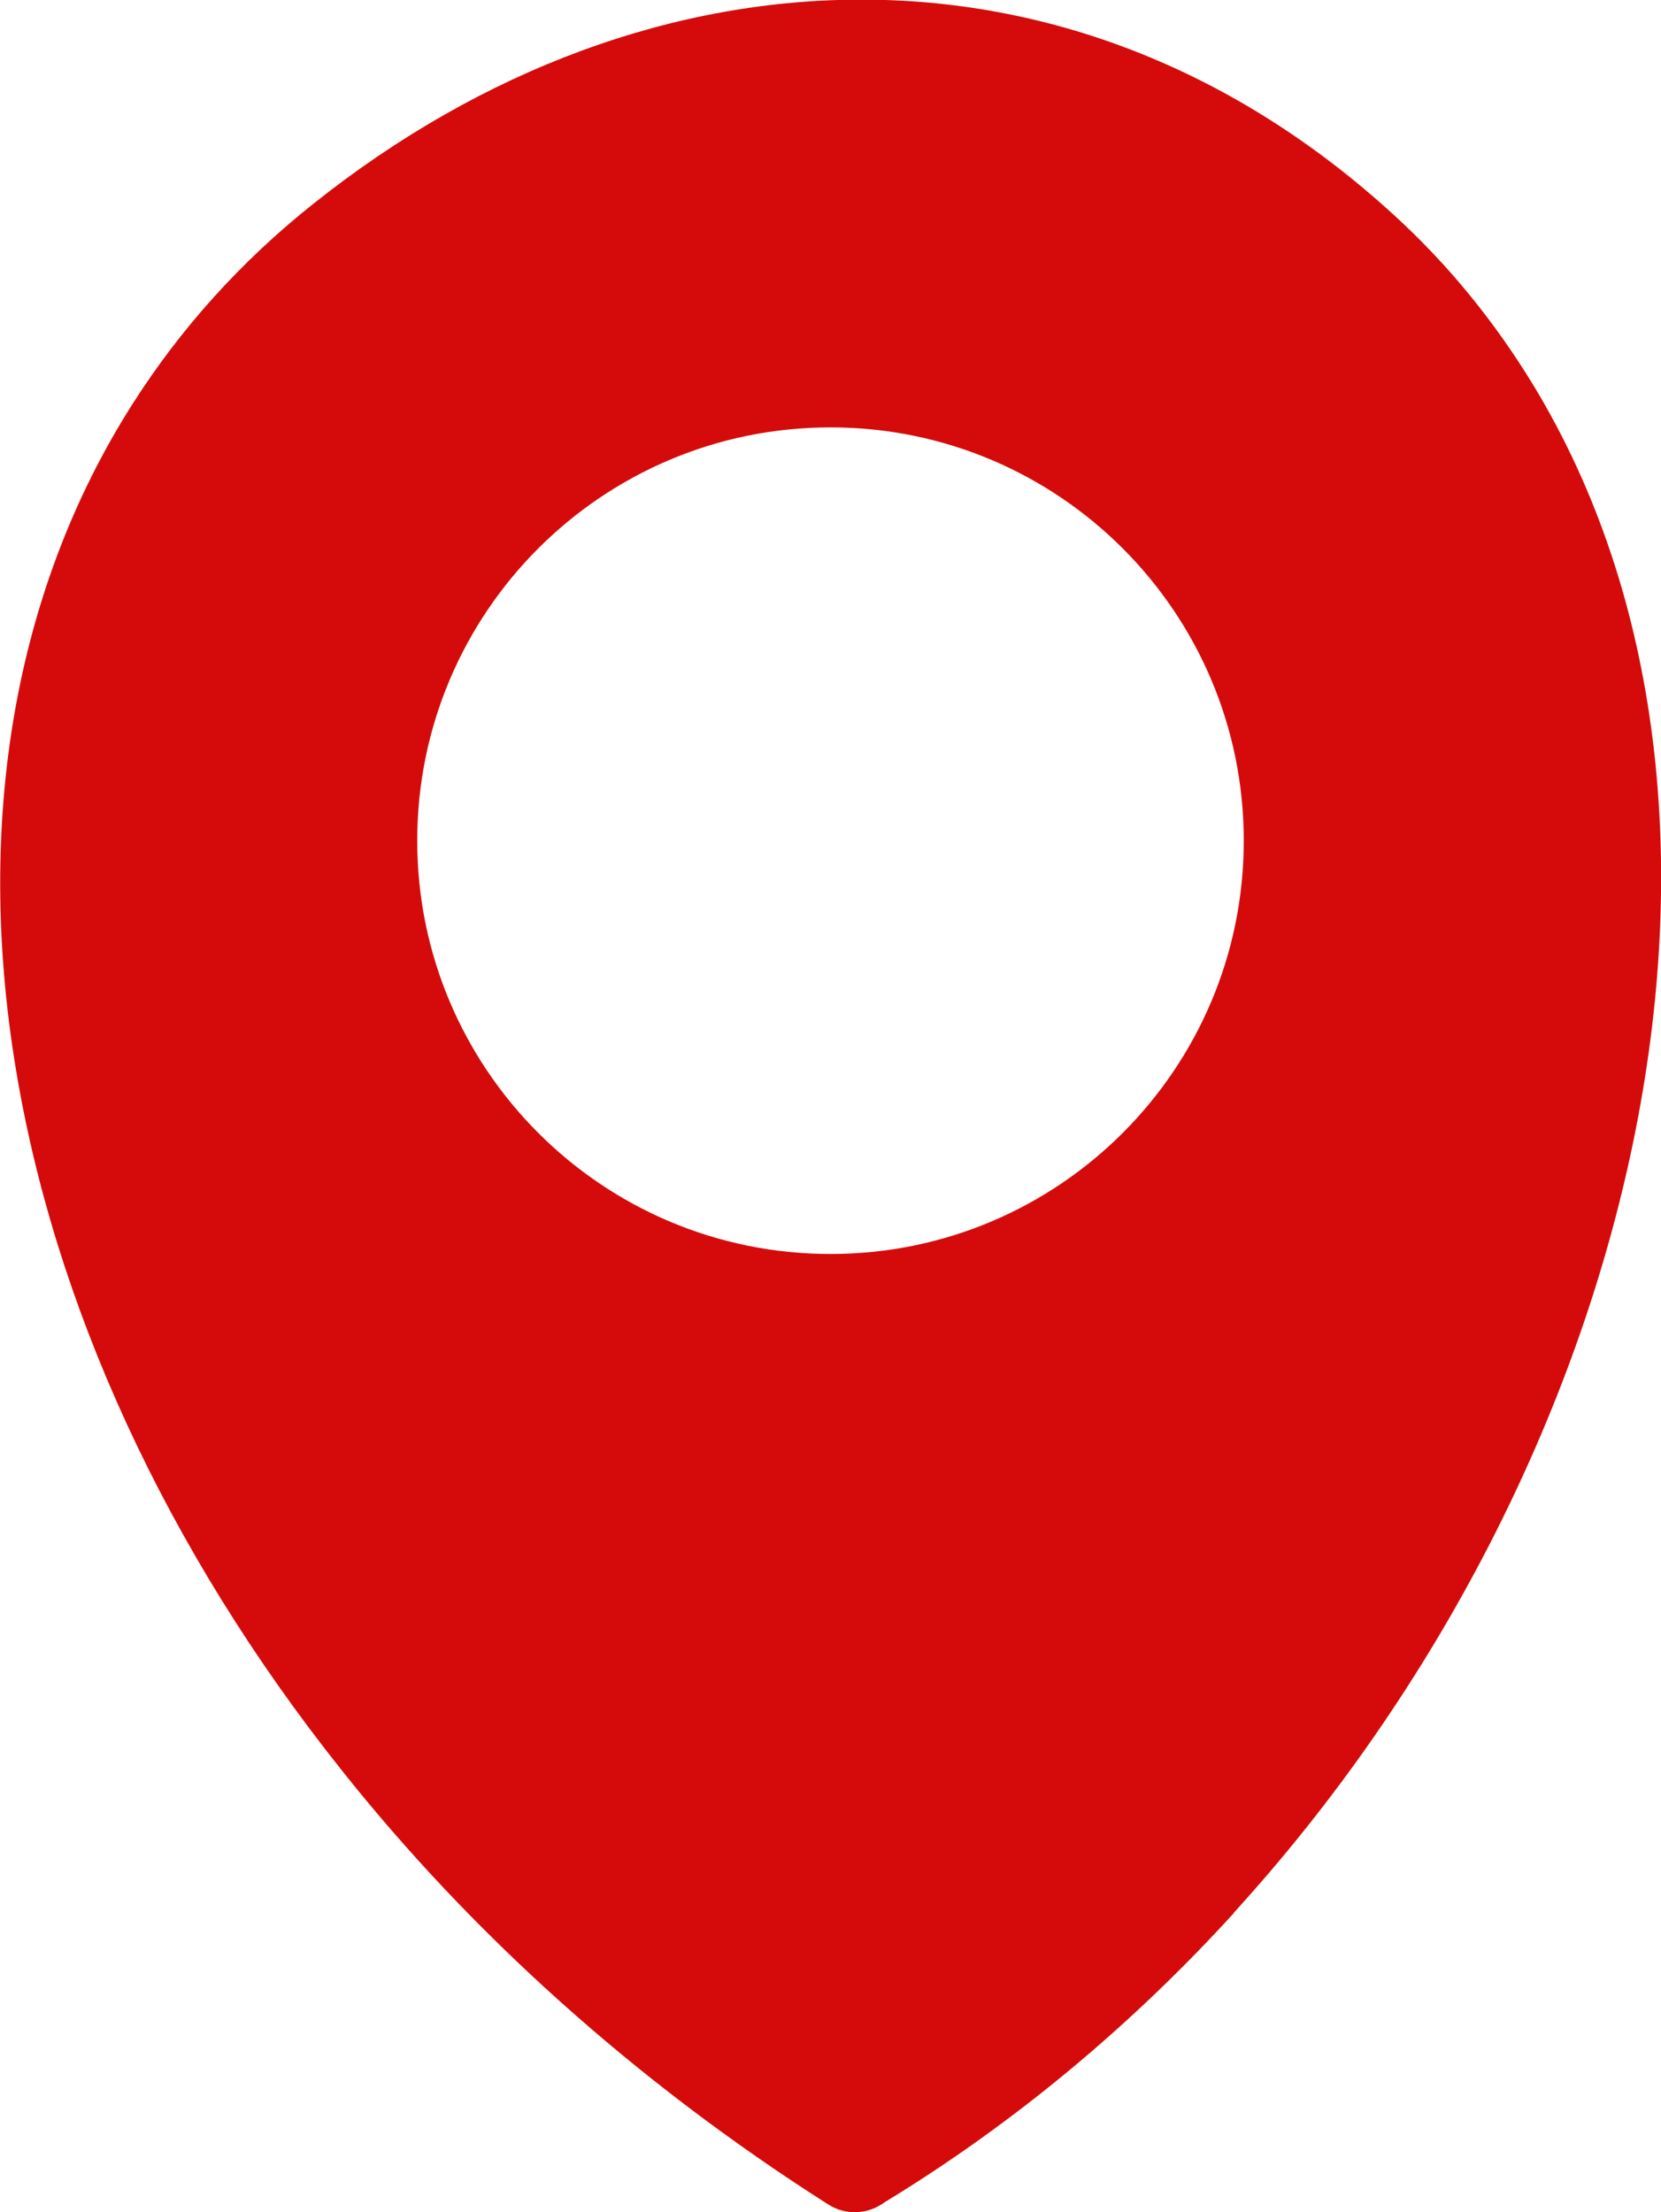 <svg xmlns="http://www.w3.org/2000/svg" shape-rendering="geometricPrecision" text-rendering="geometricPrecision" image-rendering="optimizeQuality" fill-rule="evenodd" clip-rule="evenodd" width="4606" height="6134"><rect id="backgroundrect" width="100%" height="100%" x="0" y="0" fill="none" stroke="none"/><g class="currentLayer" style=""><title>Layer 1</title><path d="M3421 5305c-279 306-604 580-969 802-45 33-106 37-156 5-539-343-992-755-1348-1203-491-616-800-1299-906-1957-108-667-7-1309 325-1831 131-206 298-394 502-556C1337 192 1872-5 2405-1c513 4 1020 195 1458 595 154 140 283 300 389 474 357 588 434 1338 277 2098-155 751-539 1514-1108 2138zM2303 1185c633 0 1146 513 1146 1146s-513 1146-1146 1146-1146-513-1146-1146 513-1146 1146-1146z" id="svg_1" class="selected" fill="#d50b0b" fill-opacity="1"/></g></svg>